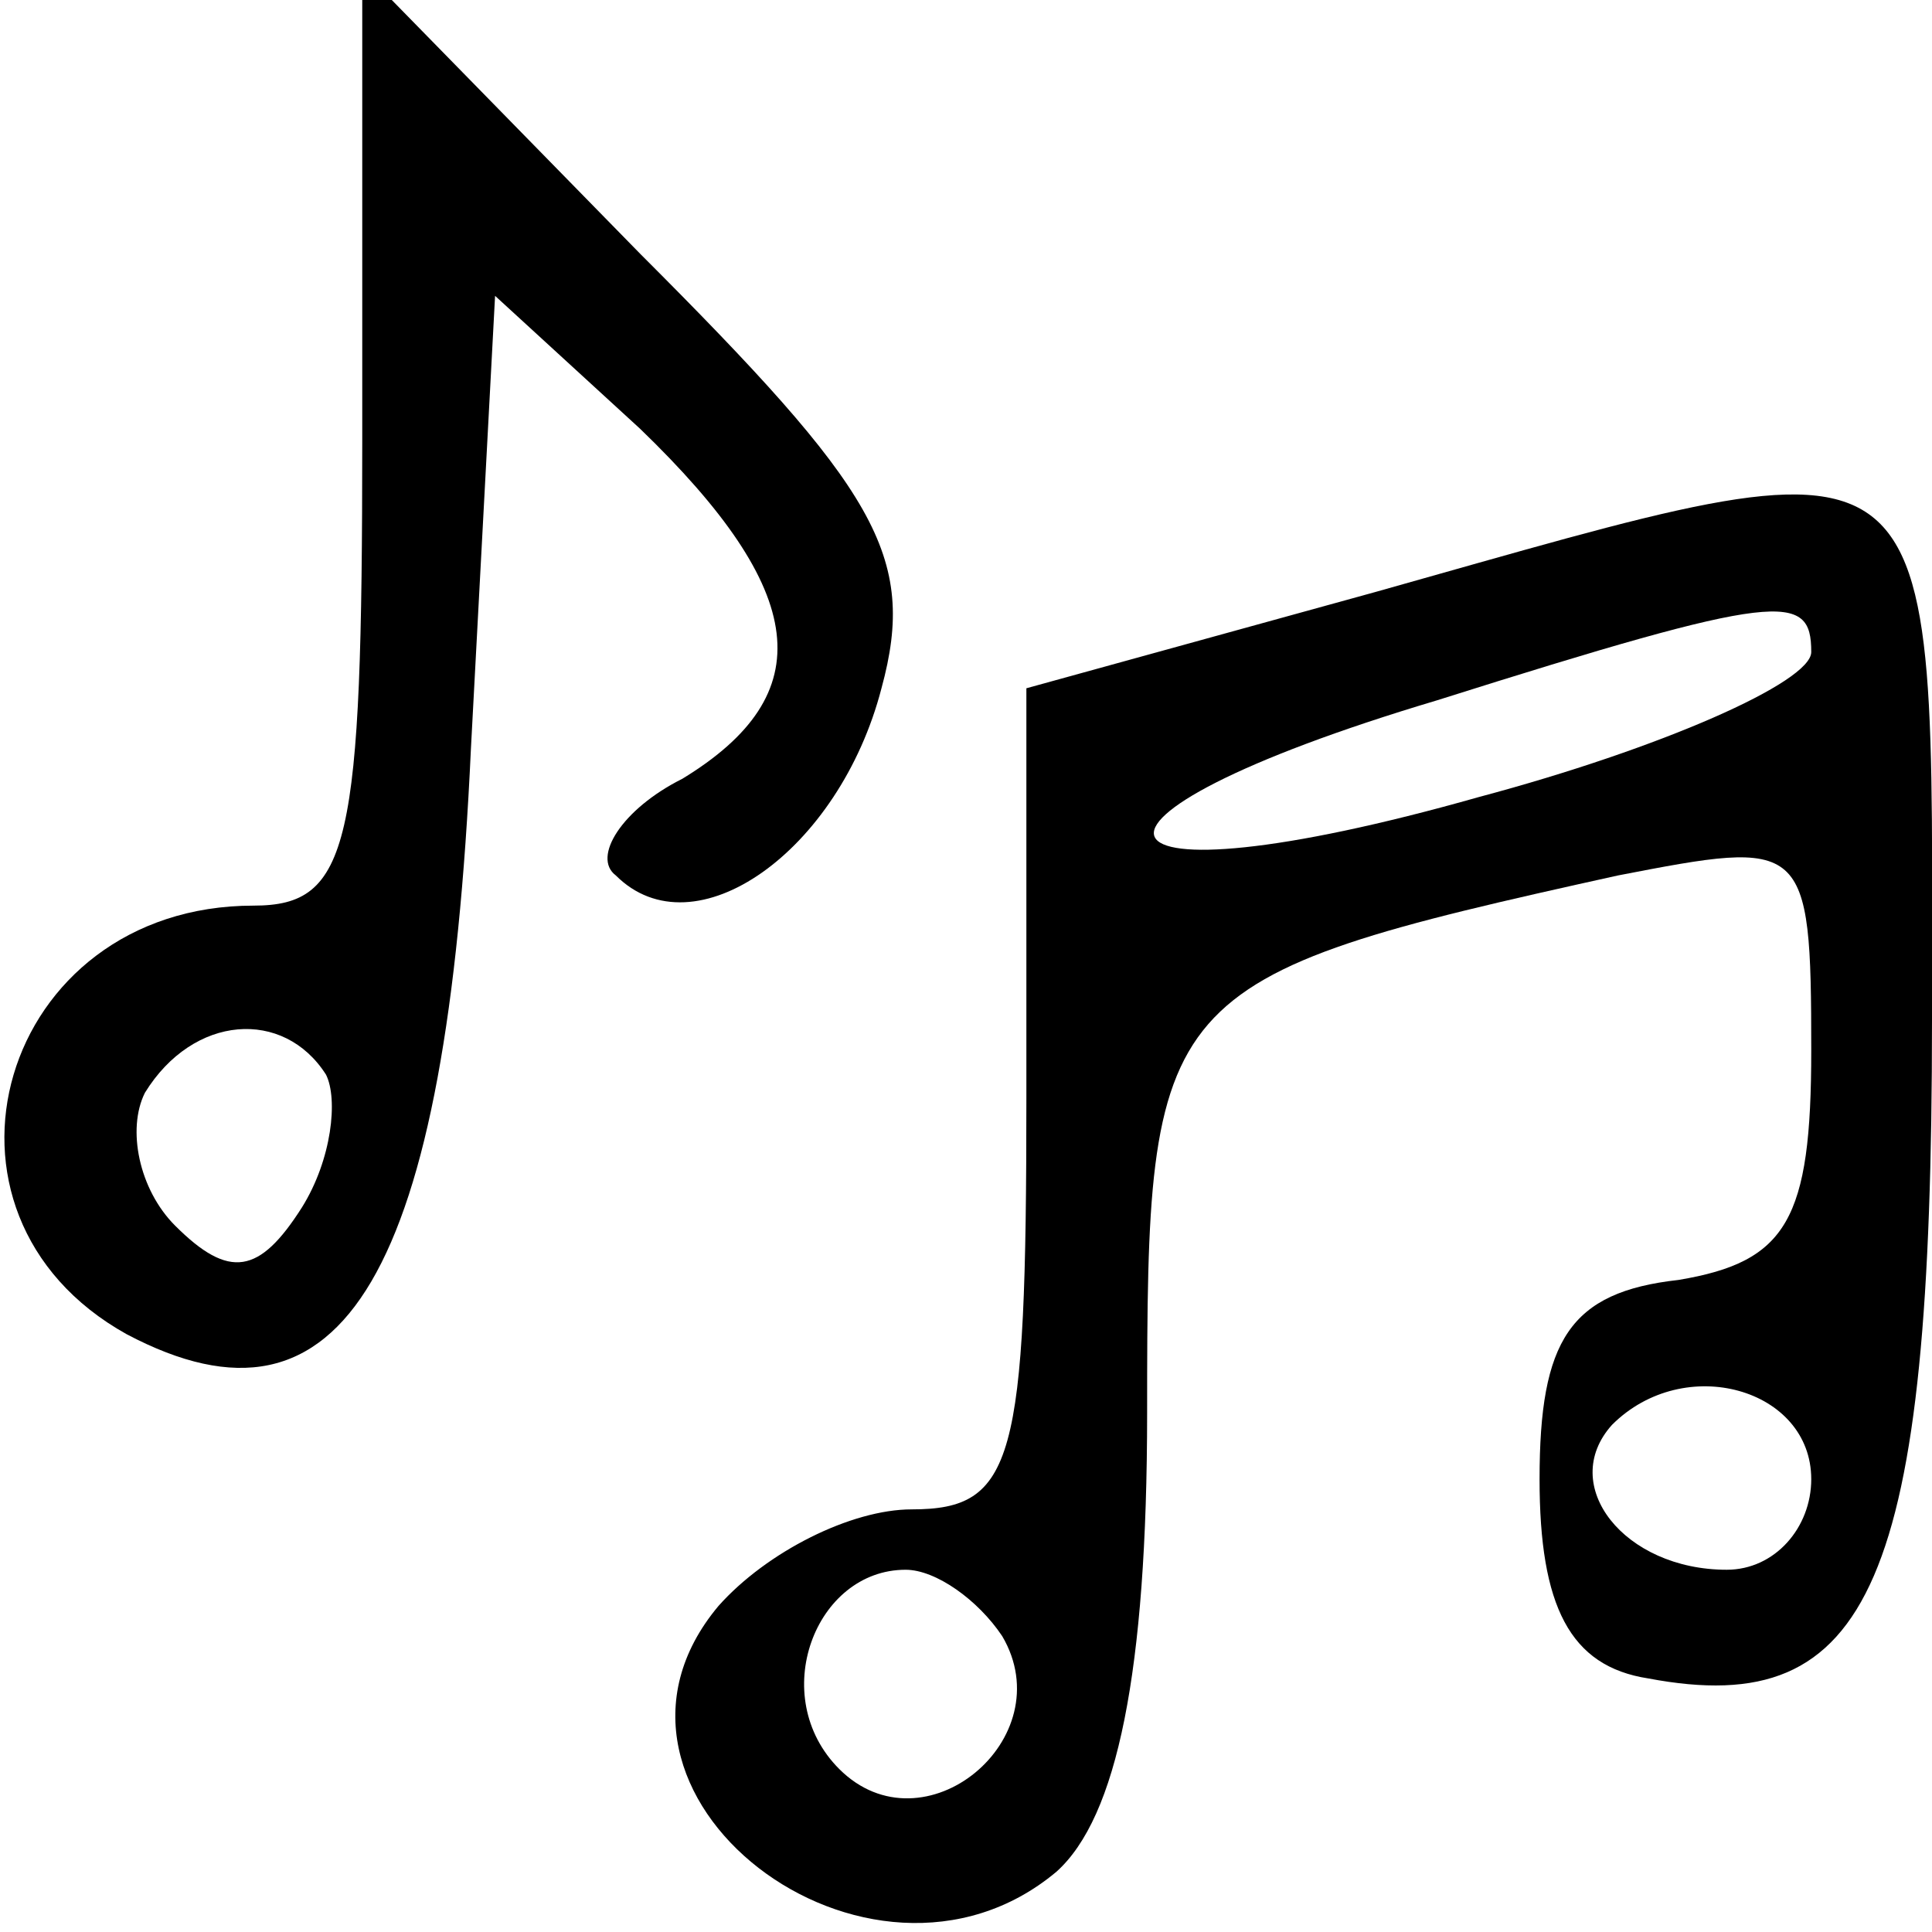<?xml version="1.0" standalone="no"?>
<svg version="1.0" xmlns="http://www.w3.org/2000/svg"
 width="32pt" height="32pt" viewBox="0 0 32 32"
 preserveAspectRatio="xMidYMid meet">

<g transform="translate(0,32) scale(0.1,-0.1)"
fill="current" stroke="none">
<path d="M60 247 c0 -67 -2 -77 -18 -77 -42 0 -57 -51 -21 -71 36 -19 53 10
57 97 l4 75 24 -22 c28 -27 30 -44 7 -58 -10 -5 -15 -13 -11 -16 13 -13 37 4
44 31 6 22 -1 33 -40 72 l-46 47 0 -78z m-6 -105 c2 -4 1 -14 -4 -22 -7 -11
-12 -12 -21 -3 -6 6 -8 16 -5 22 8 13 23 14 30 3z"/>
<path d="M228 222 l-58 -16 0 -68 c0 -60 -2 -68 -19 -68 -10 0 -24 -7 -32 -16
-26 -31 25 -70 56 -44 10 9 15 33 15 76 0 70 1 72 78 89 31 6 32 6 32 -29 0
-28 -4 -35 -22 -38 -18 -2 -23 -10 -23 -33 0 -21 5 -31 18 -33 37 -7 47 16 47
109 0 101 4 98 -92 71z m72 -10 c0 -5 -25 -16 -55 -24 -67 -19 -74 -4 -7 16
57 18 62 18 62 8z m0 -137 c0 -8 -6 -15 -14 -15 -17 0 -28 14 -19 24 12 12 33
6 33 -9z m-134 -26 c10 -17 -13 -36 -27 -22 -12 12 -4 33 11 33 5 0 12 -5 16
-11z"/>
</g>
</svg>
